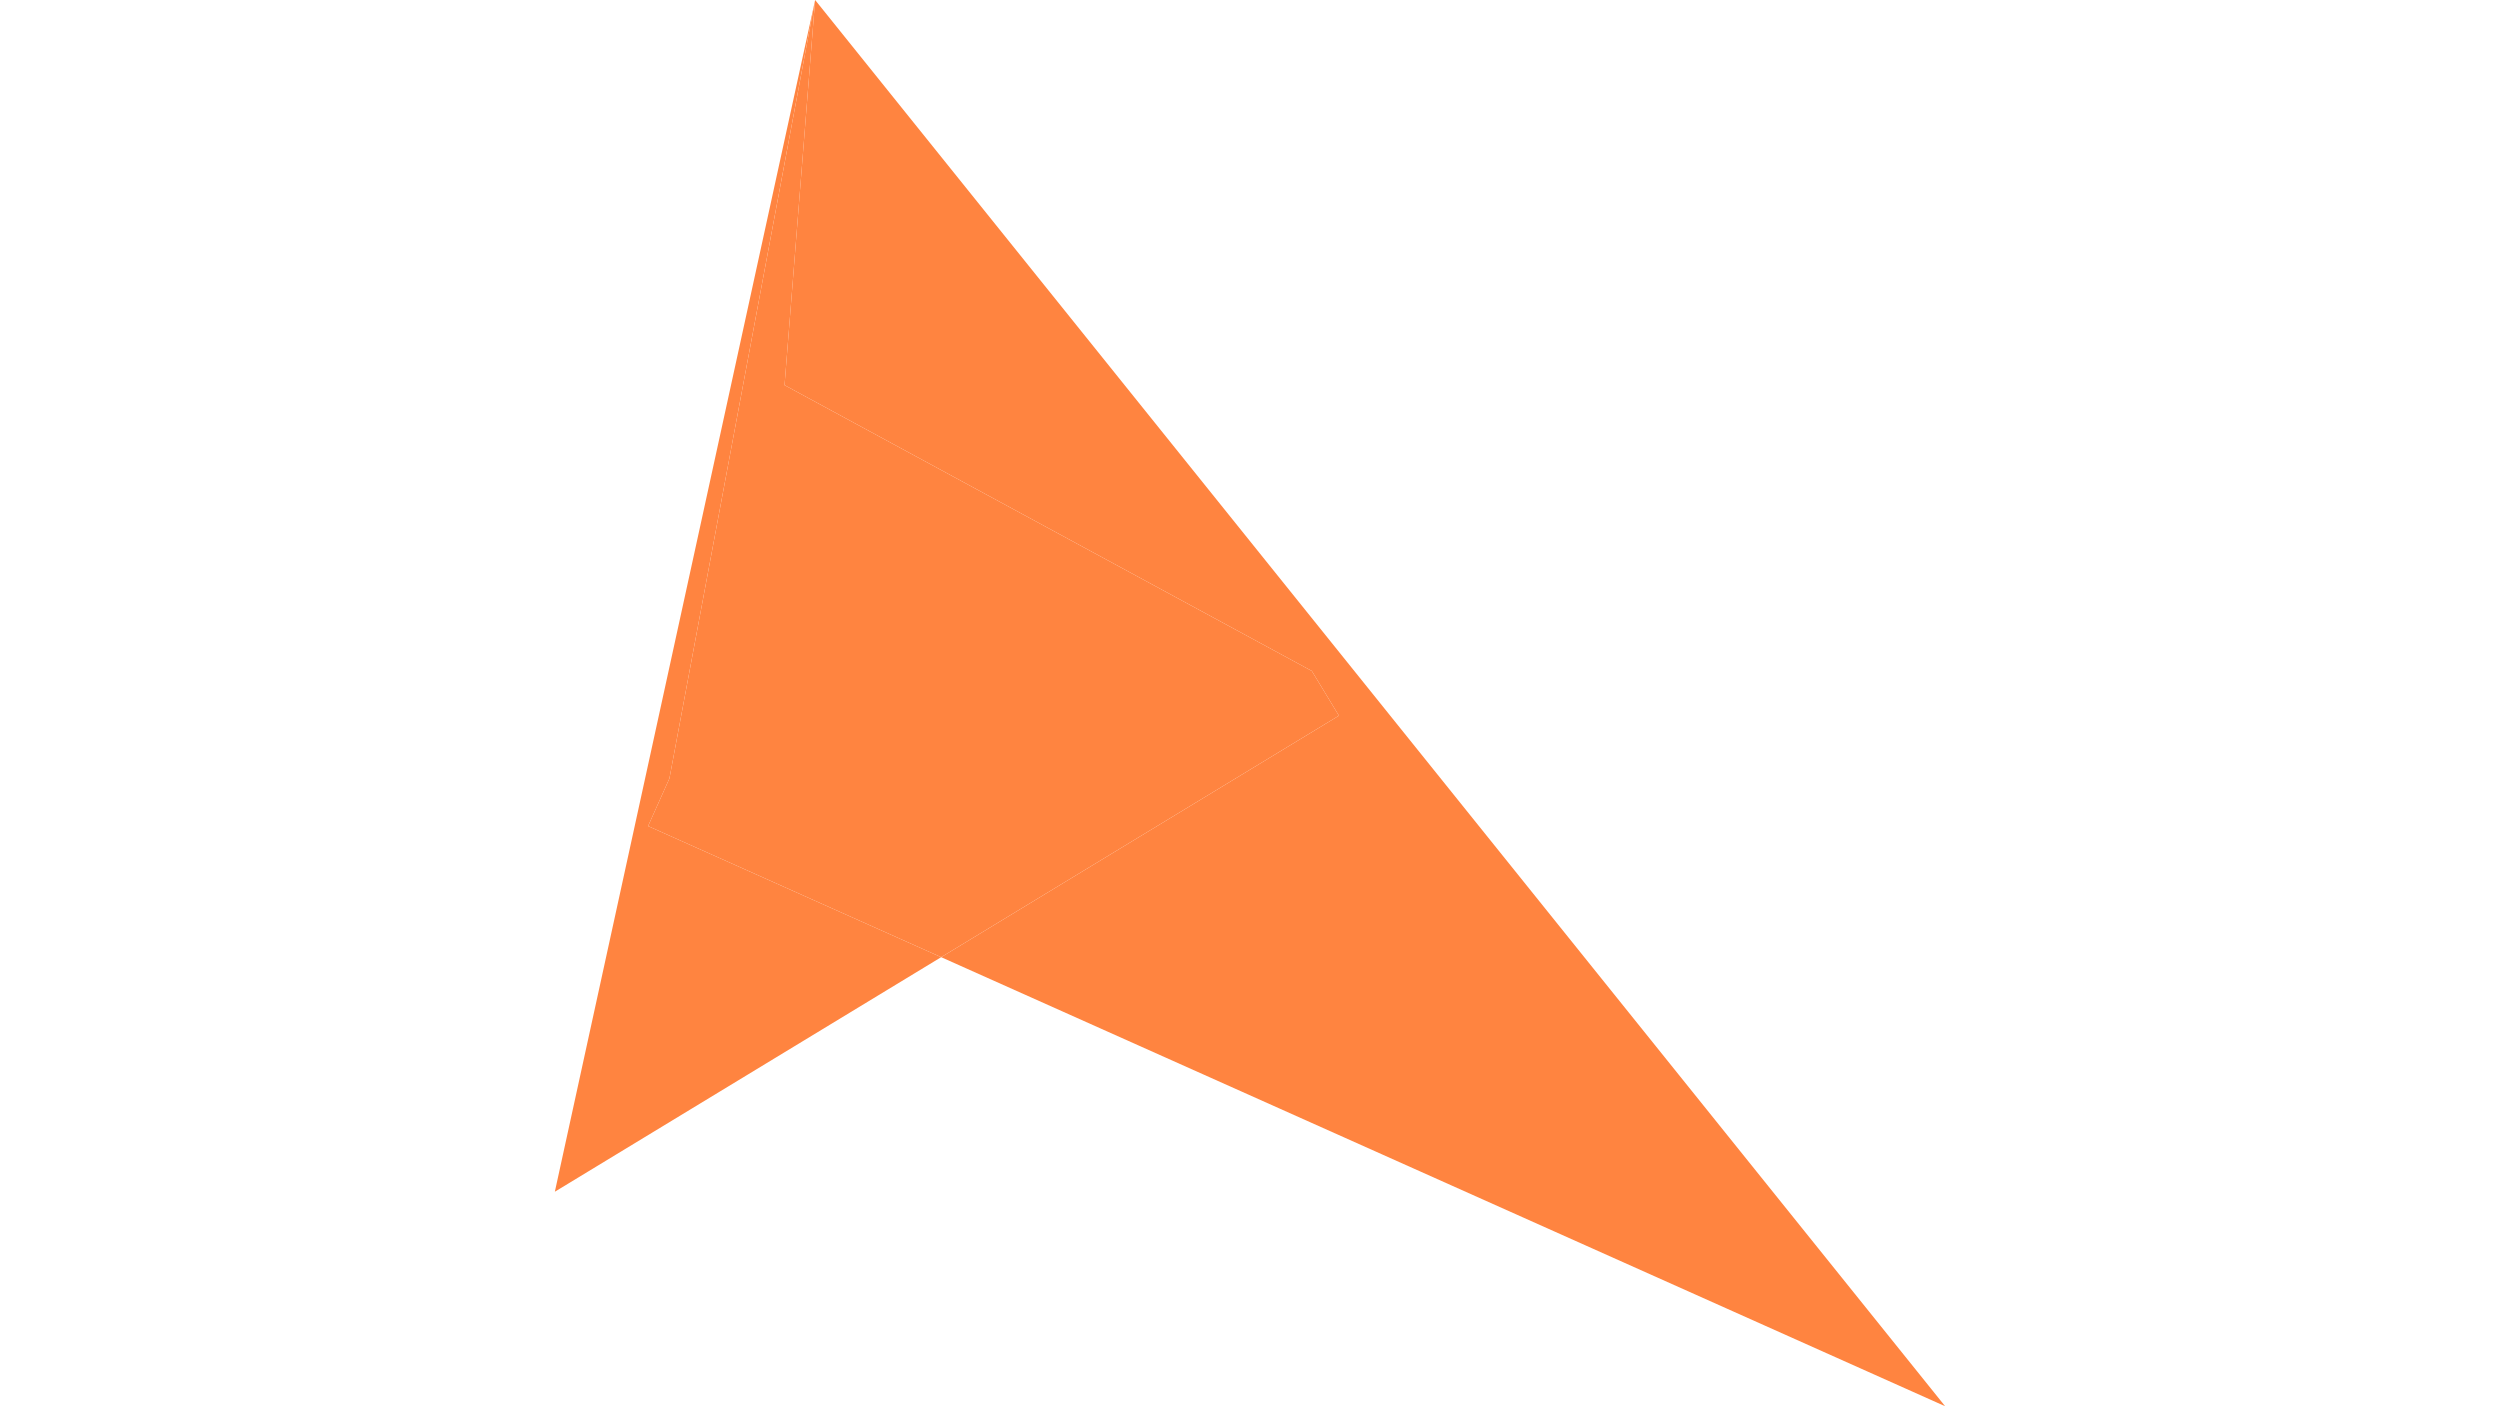 <svg enable-background="new 0 0 1920 1080" height="1080" viewBox="0 0 1920 1080" width="1920" xmlns="http://www.w3.org/2000/svg"><g fill="#ff8440"><path d="m764.53 709.78 263.76-160.14-20.81-34.33-404.95-219.51 23.49-295.8 867.86 1080-771.07-344.89z"/><path d="m764.53 709.78-41.72 25.33-225.08-100.68 16.4-36.61 111.89-597.82-23.49 295.8 404.95 219.51 20.81 34.33z"/><path d="m497.73 634.43 225.08 100.68-296.69 180.13 199.9-915.24-111.89 597.82z"/></g></svg>